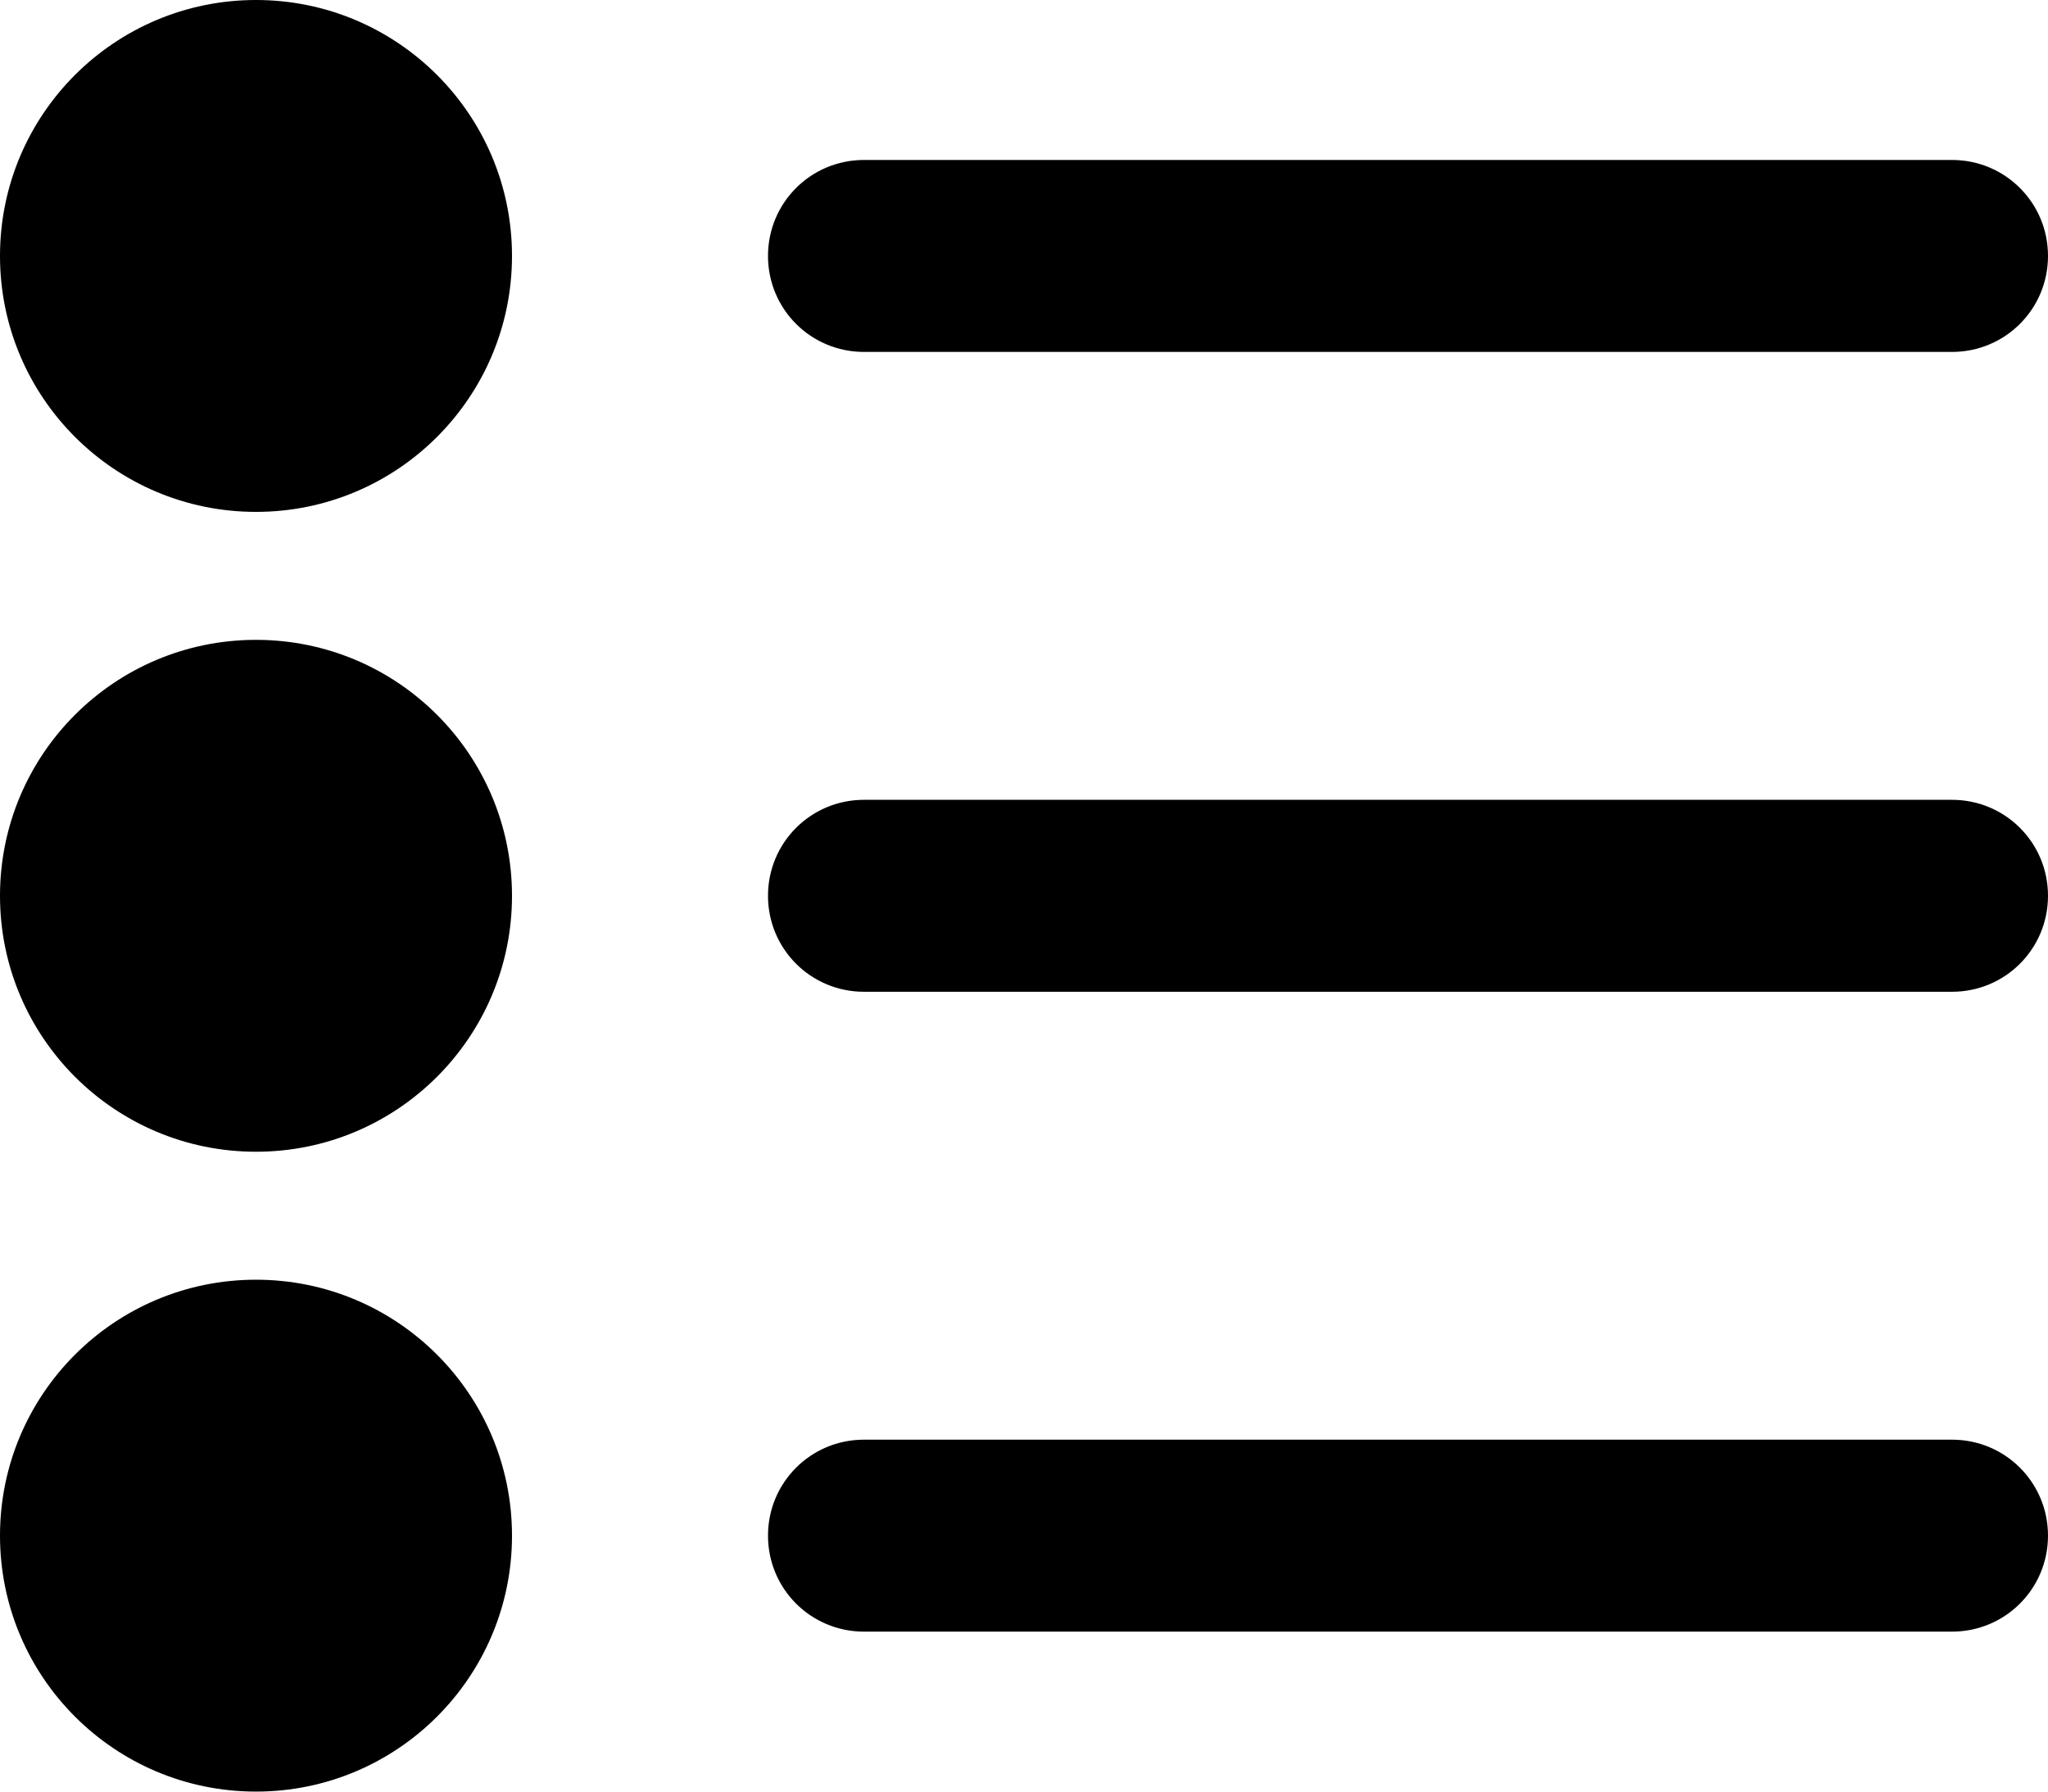 <svg xmlns="http://www.w3.org/2000/svg" viewBox="0 0 512 448"><path d="M 64,0 C 28.65,0 0,28.65 0,64 0,99.35 28.65,128 64,128 99.35,128 128,99.35 128,64 128,28.65 99.35,0 64,0 Z m 152,40 c -13.3,0 -24,10.7 -24,24 0,13.3 10.7,24 24,24 h 272 c 13.3,0 24,-10.7 24,-24 0,-13.3 -10.7,-24 -24,-24 z m 0,160 c -13.3,0 -24,10.7 -24,24 0,13.3 10.7,24 24,24 h 272 c 13.3,0 24,-10.7 24,-24 0,-13.3 -10.7,-24 -24,-24 z m 0,160 c -13.3,0 -24,10.7 -24,24 0,13.3 10.7,24 24,24 h 272 c 13.3,0 24,-10.7 24,-24 0,-13.3 -10.7,-24 -24,-24 z M 64,160 c -35.35,0 -64,28.65 -64,64 0,35.35 28.65,64 64,64 35.35,0 64,-28.65 64,-64 0,-35.35 -28.65,-64 -64,-64 z m 64,224 c 0,-35.346 -28.65,-64 -64,-64 -35.35,0 -64,28.65 -64,64 0,35.346 28.65,64 64,64 35.35,0 64,-28.65 64,-64 z"/></svg>
